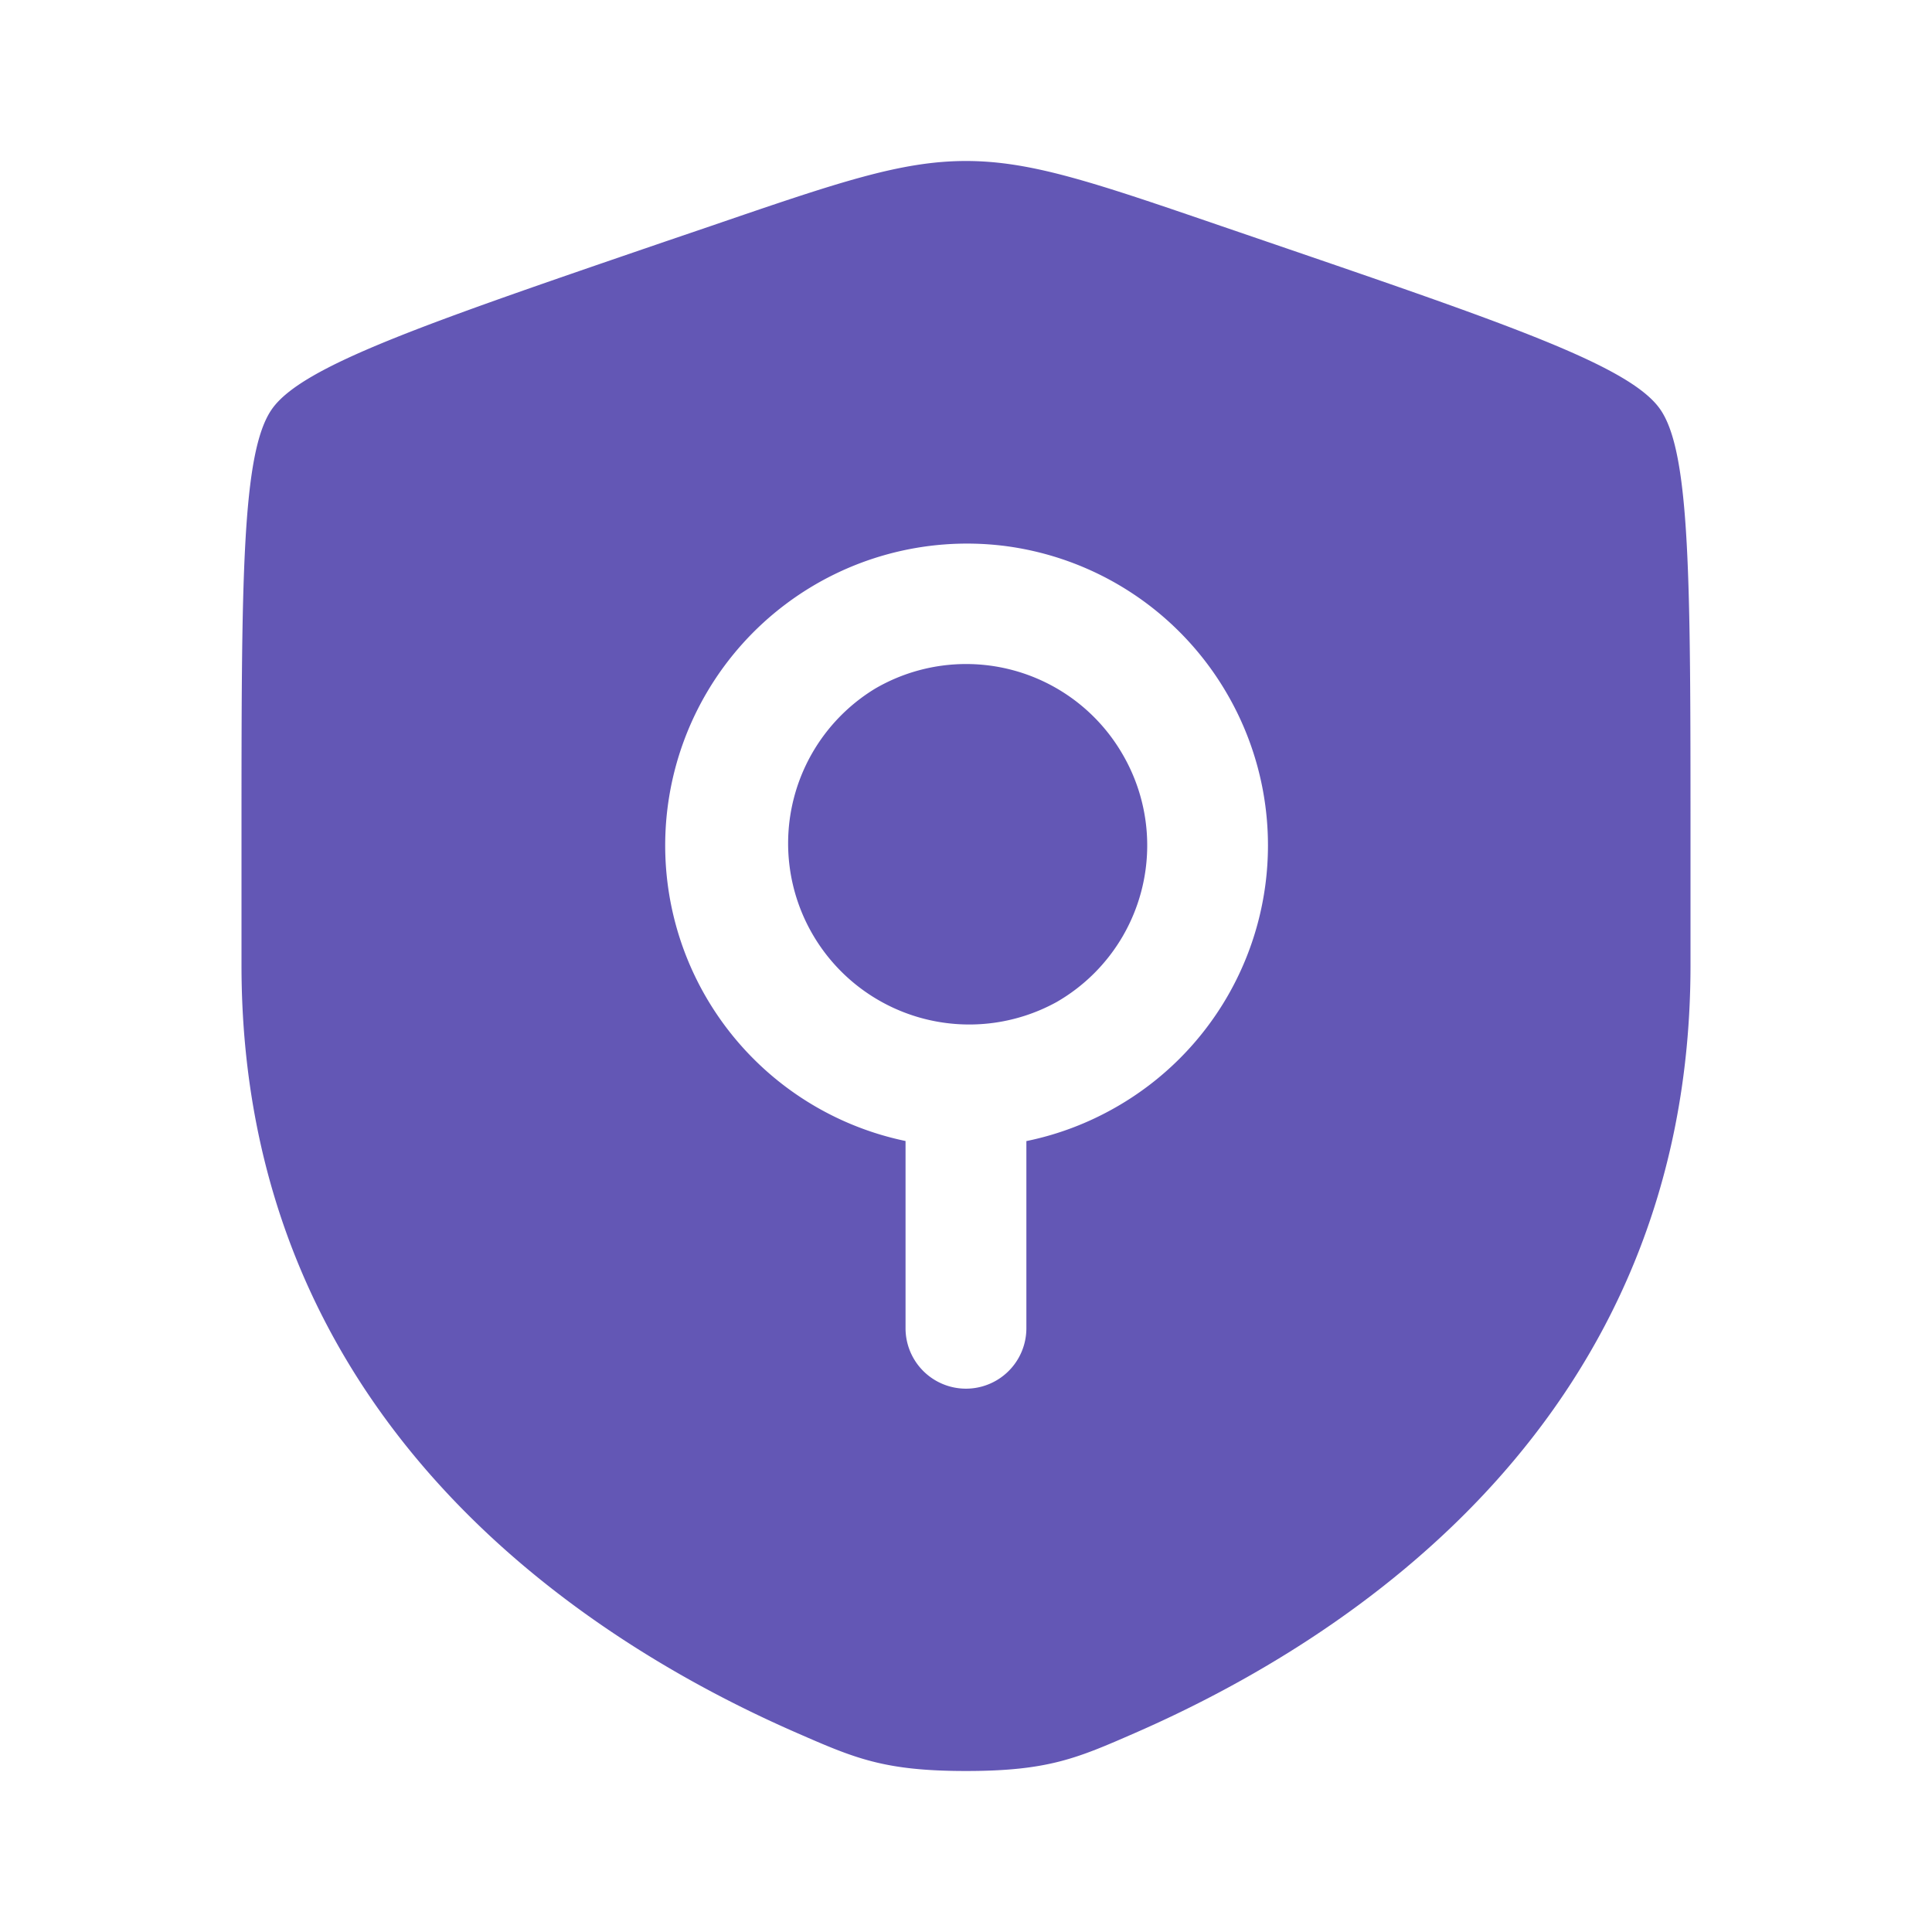 <svg xmlns="http://www.w3.org/2000/svg" width="24" height="24" fill="none"><path fill="#6357B5" d="M10.875 8.552a2.245 2.245 0 0 1 3.073.823 2.245 2.245 0 0 1-.823 3.073 2.25 2.25 0 0 1-2.25-3.896Z"/><path fill="#6357B5" fill-rule="evenodd" d="M3.378 5.082C3 5.62 3 7.22 3 10.417v1.574c0 5.638 4.239 8.375 6.899 9.536.721.315 1.082.473 2.101.473 1.02 0 1.38-.158 2.101-.473C16.761 20.365 21 17.63 21 11.991v-1.574c0-3.198 0-4.797-.378-5.335-.377-.537-1.88-1.052-4.887-2.081l-.573-.196C13.595 2.268 12.812 2 12 2c-.811 0-1.595.268-3.162.805L8.265 3C5.258 4.03 3.755 4.545 3.378 5.082Zm9.07 1.696a3.75 3.75 0 0 0-1.199 7.396V16.5a.75.75 0 1 0 1.501 0v-2.325c.386-.079.765-.22 1.125-.428a3.745 3.745 0 0 0 1.372-5.122 3.745 3.745 0 0 0-2.798-1.847Z" clip-rule="evenodd"/></svg>